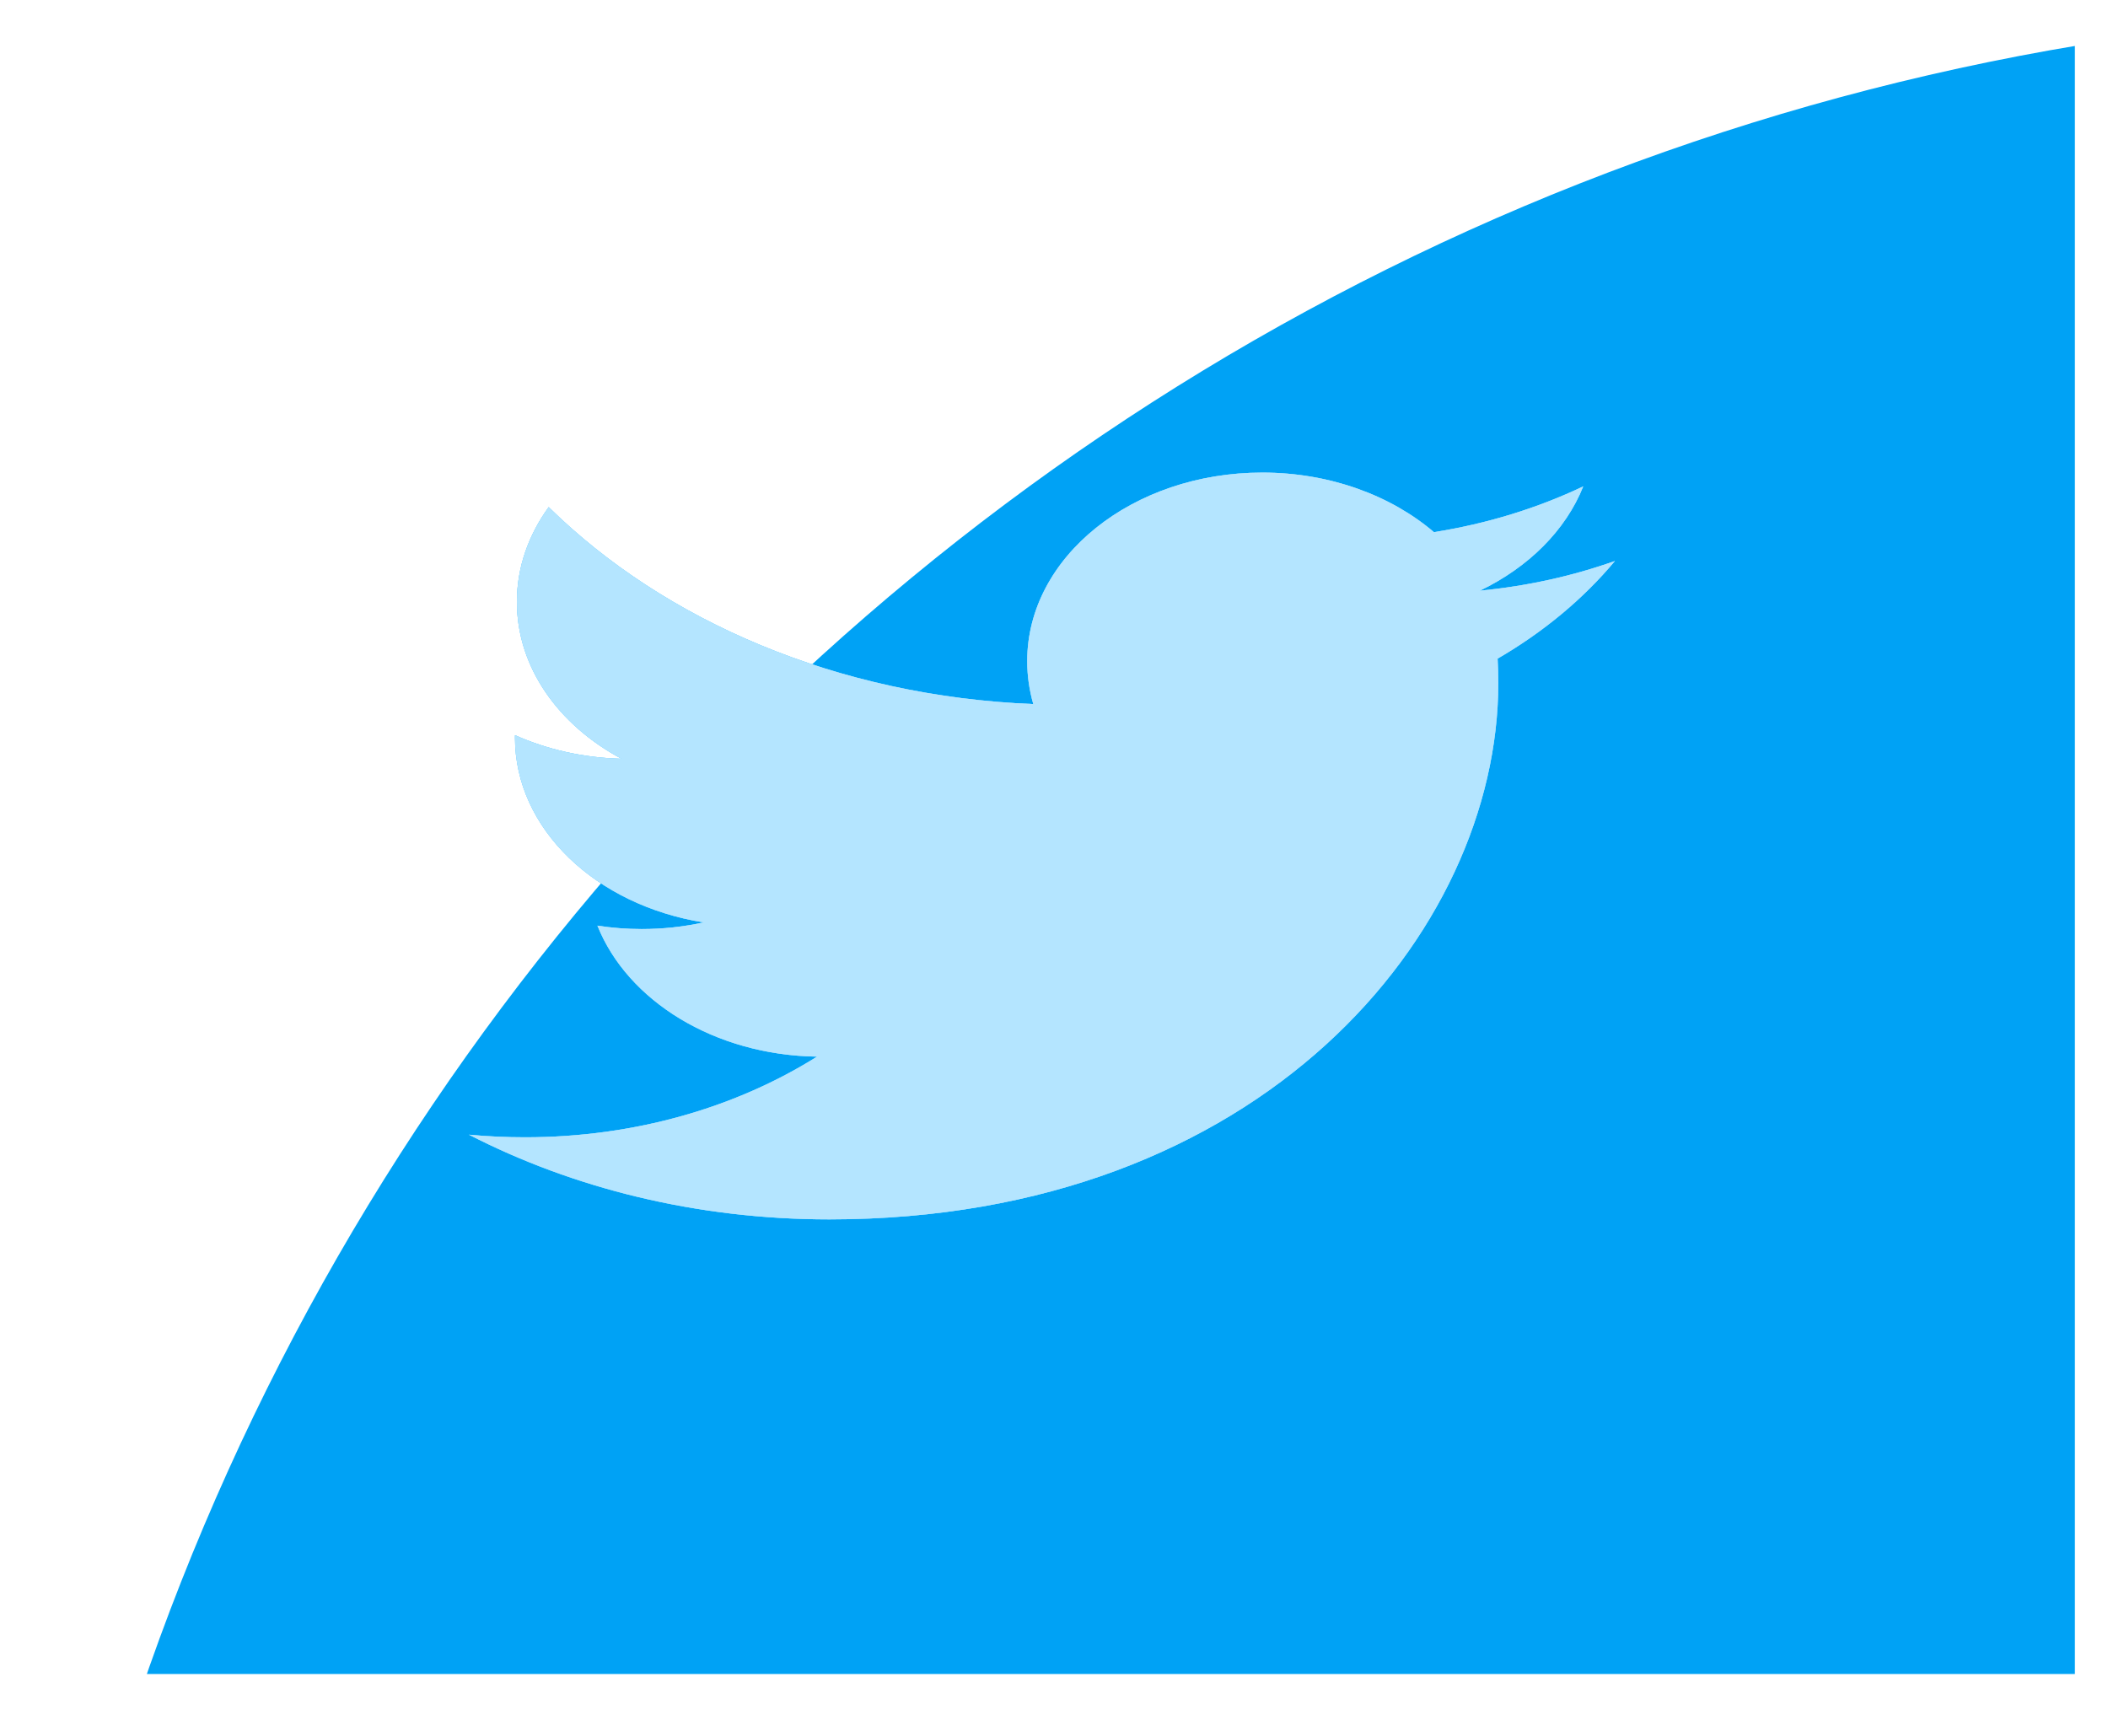 <svg width="34" height="28" viewBox="0 0 34 28" fill="none" xmlns="http://www.w3.org/2000/svg">
<g clip-path="url(#clip0_1275_5687)">
<rect x="0.145" y="0.186" width="256" height="256" rx="40" fill="#00A2F5"/>
<path d="M13.377 19.669C20.351 19.669 24.166 15.035 24.166 11.017C24.166 10.885 24.162 10.754 24.155 10.624C24.895 10.194 25.539 9.659 26.047 9.049C25.367 9.291 24.636 9.454 23.869 9.528C24.652 9.151 25.253 8.556 25.536 7.846C24.804 8.194 23.992 8.447 23.128 8.584C22.436 7.993 21.451 7.623 20.36 7.623C18.266 7.623 16.568 8.985 16.568 10.664C16.568 10.902 16.602 11.134 16.666 11.357C13.515 11.23 10.72 10.02 8.85 8.18C8.525 8.629 8.337 9.151 8.337 9.708C8.337 10.763 9.006 11.695 10.024 12.239C9.402 12.224 8.818 12.087 8.307 11.859C8.306 11.872 8.306 11.884 8.306 11.898C8.306 13.371 9.613 14.601 11.349 14.879C11.03 14.949 10.694 14.986 10.349 14.986C10.105 14.986 9.867 14.967 9.636 14.931C10.119 16.14 11.519 17.019 13.178 17.044C11.88 17.859 10.245 18.345 8.469 18.345C8.163 18.345 7.861 18.331 7.564 18.303C9.242 19.166 11.235 19.669 13.377 19.669" fill="#5CC8FF"/>
<path fill-rule="evenodd" clip-rule="evenodd" d="M24.166 11.017C24.166 15.035 20.351 19.669 13.377 19.669L13.377 19.669C11.235 19.669 9.242 19.166 7.564 18.303C7.861 18.331 8.163 18.345 8.469 18.345C10.245 18.345 11.88 17.859 13.178 17.044C11.519 17.019 10.119 16.14 9.636 14.931C9.867 14.967 10.105 14.986 10.349 14.986C10.694 14.986 11.03 14.949 11.349 14.879C9.613 14.601 8.306 13.371 8.306 11.898C8.306 11.884 8.306 11.872 8.307 11.859C8.818 12.087 9.402 12.224 10.024 12.239C9.006 11.695 8.337 10.763 8.337 9.708C8.337 9.151 8.525 8.629 8.85 8.18C10.72 10.02 13.515 11.23 16.666 11.357C16.602 11.134 16.568 10.902 16.568 10.664C16.568 8.985 18.266 7.623 20.36 7.623C21.451 7.623 22.436 7.993 23.128 8.584C23.992 8.447 24.804 8.194 25.536 7.846C25.253 8.556 24.652 9.151 23.869 9.528C24.636 9.454 25.367 9.291 26.047 9.049C25.539 9.659 24.895 10.194 24.155 10.624C24.162 10.754 24.166 10.885 24.166 11.017Z" fill="#88D7FF"/>
<path fill-rule="evenodd" clip-rule="evenodd" d="M24.166 11.017C24.166 15.035 20.351 19.669 13.377 19.669L13.377 19.669C11.235 19.669 9.242 19.166 7.564 18.303C7.861 18.331 8.163 18.345 8.469 18.345C10.245 18.345 11.88 17.859 13.178 17.044C11.519 17.019 10.119 16.14 9.636 14.931C9.867 14.967 10.105 14.986 10.349 14.986C10.694 14.986 11.03 14.949 11.349 14.879C9.613 14.601 8.306 13.371 8.306 11.898C8.306 11.884 8.306 11.872 8.307 11.859C8.818 12.087 9.402 12.224 10.024 12.239C9.006 11.695 8.337 10.763 8.337 9.708C8.337 9.151 8.525 8.629 8.85 8.18C10.72 10.02 13.515 11.23 16.666 11.357C16.602 11.134 16.568 10.902 16.568 10.664C16.568 8.985 18.266 7.623 20.36 7.623C21.451 7.623 22.436 7.993 23.128 8.584C23.992 8.447 24.804 8.194 25.536 7.846C25.253 8.556 24.652 9.151 23.869 9.528C24.636 9.454 25.367 9.291 26.047 9.049C25.539 9.659 24.895 10.194 24.155 10.624C24.162 10.754 24.166 10.885 24.166 11.017Z" fill="#B4E5FF"/>
</g>
<defs>
<clipPath id="clip0_1275_5687">
<rect width="33.321" height="26.816" fill="white" transform="translate(0.145 0.186)"/>
</clipPath>
</defs>
</svg>
